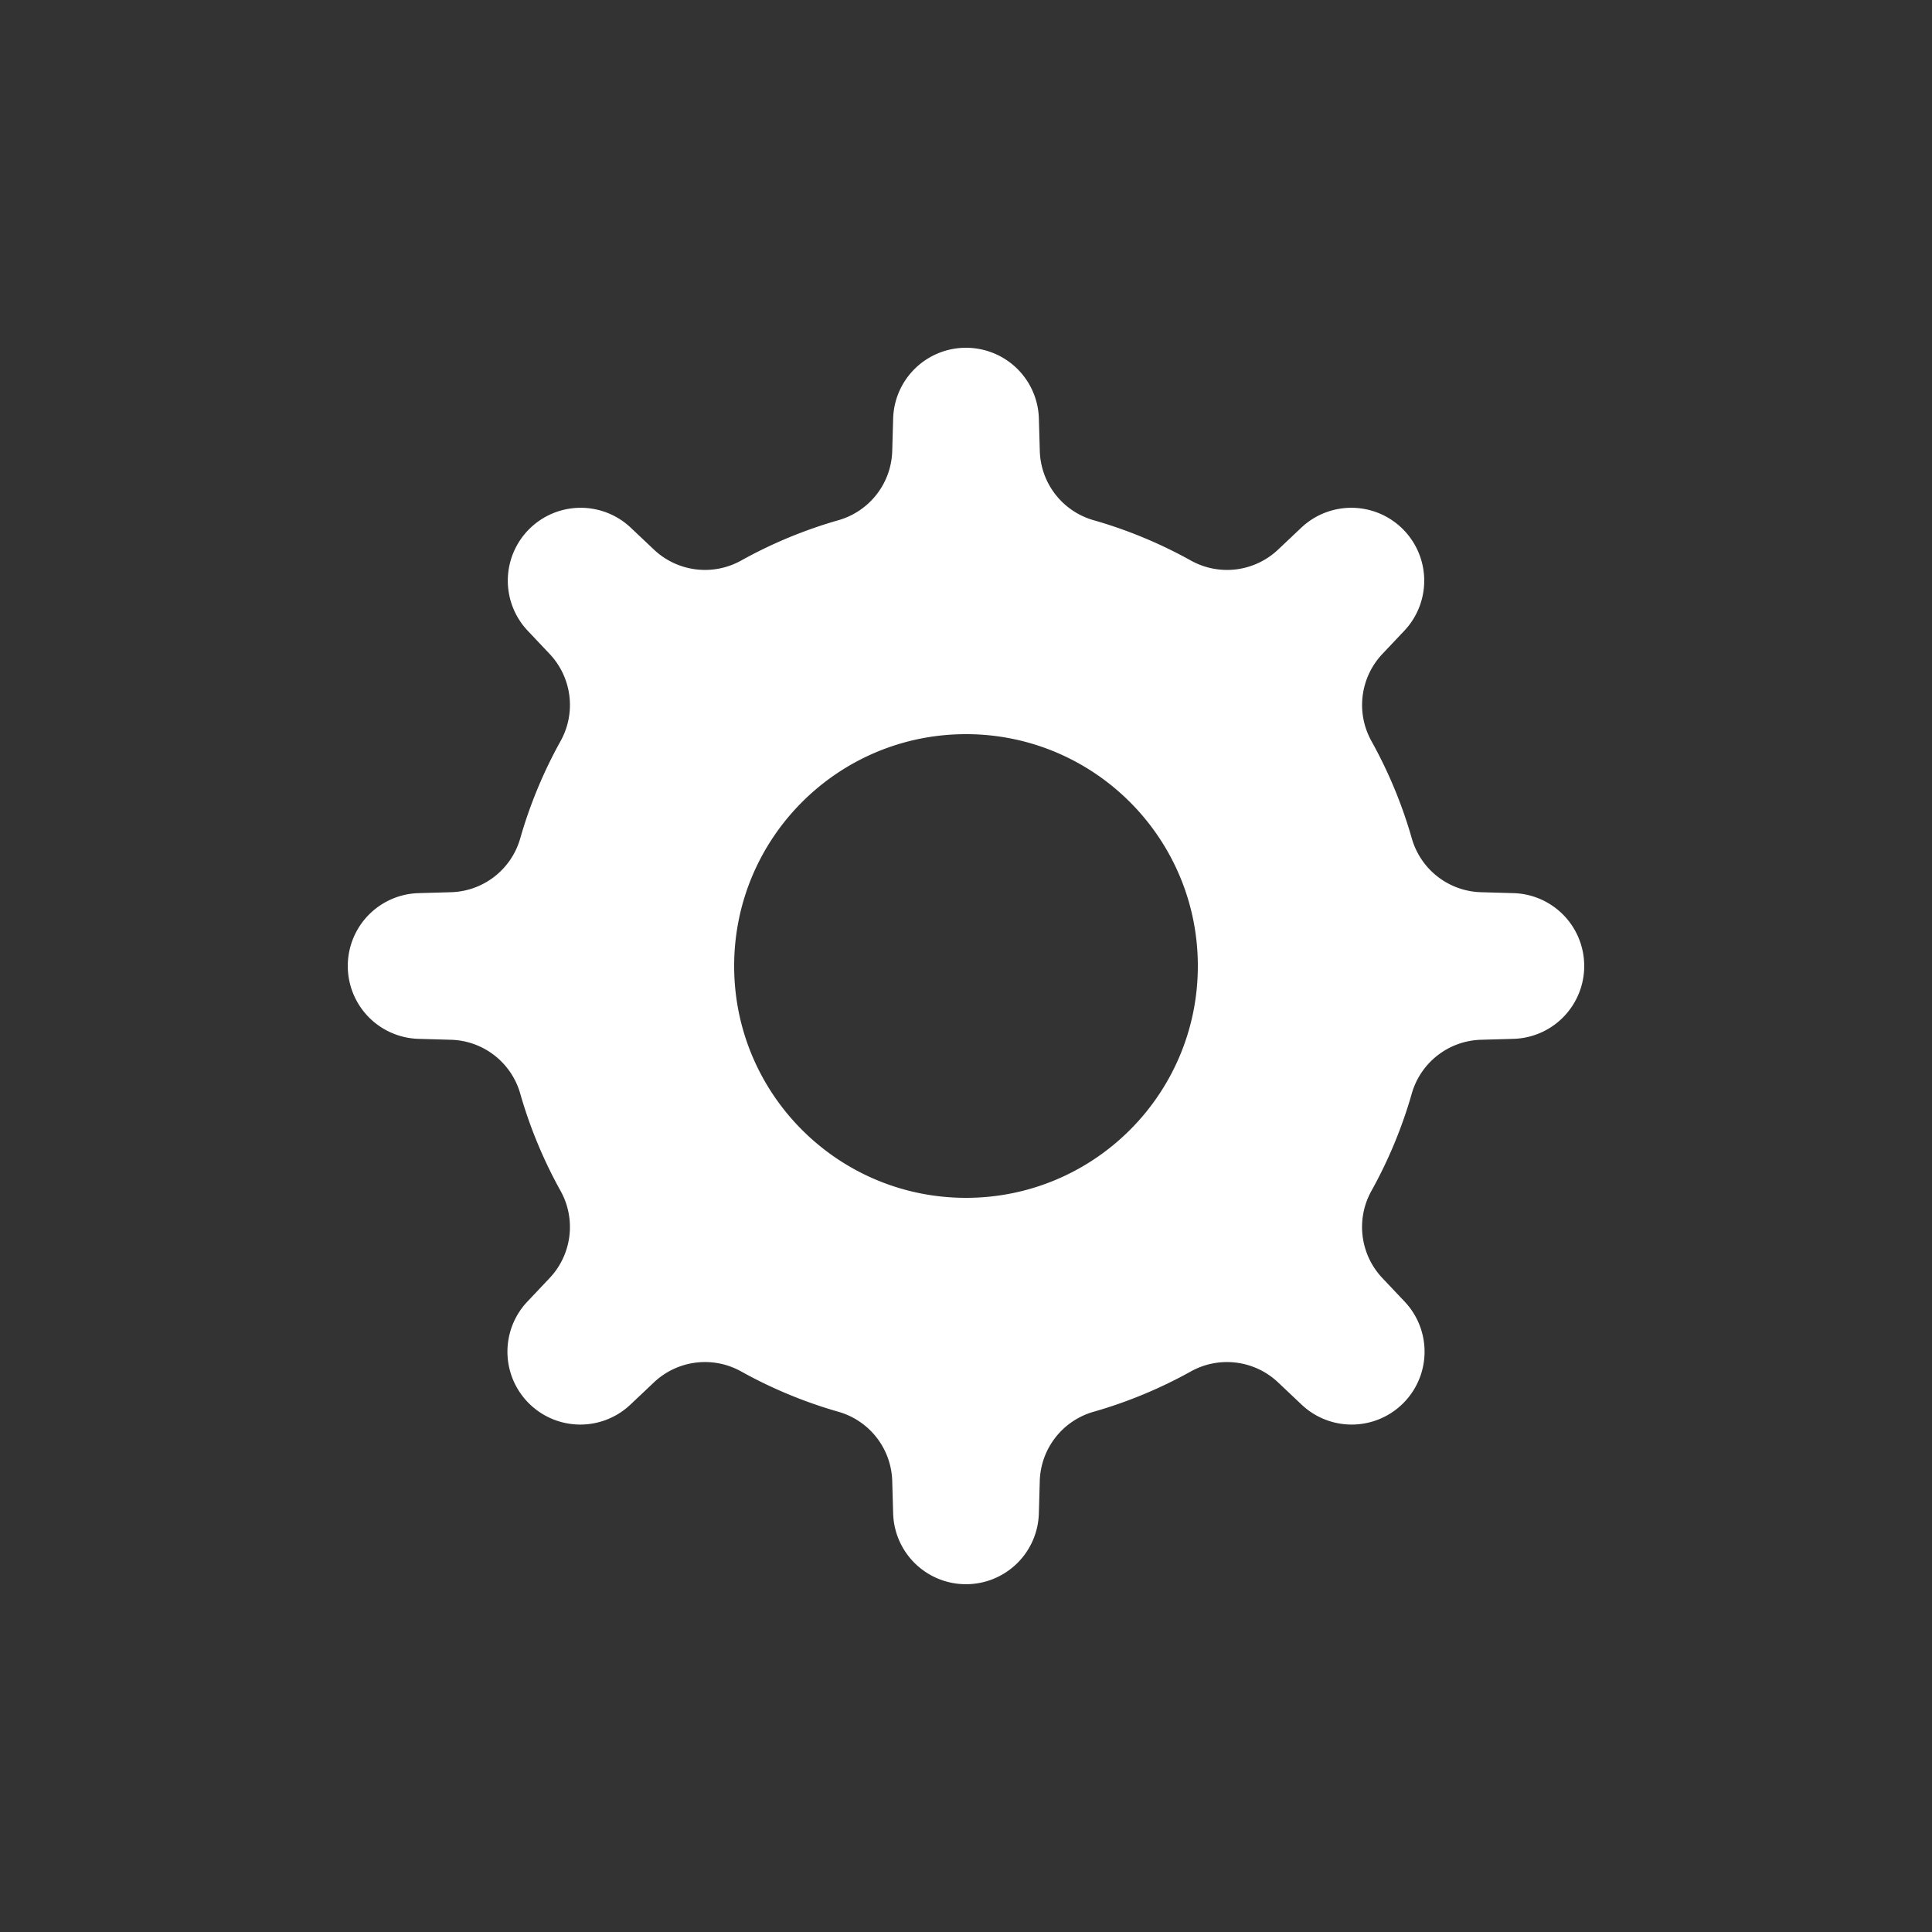 <?xml version="1.0" encoding="UTF-8" standalone="no"?>
<svg
   xmlns:d="https://loading.io/stock/"
   xmlns:dc="http://purl.org/dc/elements/1.1/"
   xmlns:cc="http://creativecommons.org/ns#"
   xmlns:rdf="http://www.w3.org/1999/02/22-rdf-syntax-ns#"
   xmlns:svg="http://www.w3.org/2000/svg"
   xmlns="http://www.w3.org/2000/svg"
   xmlns:sodipodi="http://sodipodi.sourceforge.net/DTD/sodipodi-0.dtd"
   xmlns:inkscape="http://www.inkscape.org/namespaces/inkscape"
   xml:space="preserve"
   viewBox="0 0 100 100"
   y="0"
   x="0"
   id="圖層_1"
   version="1.1"
   width="200px"
   height="200px"
   style="width:100%;height:100%;background-size:initial;background-repeat-y:initial;background-repeat-x:initial;background-position-y:initial;background-position-x:initial;background-origin:initial;background-color:initial;background-clip:initial;background-attachment:initial;animation-play-state:paused"
   sodipodi:docname="interlocking-gear-white.svg"
   inkscape:version="0.92.4 (5da689c313, 2019-01-14)"><rect x="0" y="0" width="100" height="100" fill="#333333" stroke="none"/><defs
     id="defs11" /><sodipodi:namedview
     pagecolor="#ffffff"
     bordercolor="#666666"
     borderopacity="1"
     objecttolerance="10"
     gridtolerance="10"
     guidetolerance="10"
     inkscape:pageopacity="0"
     inkscape:pageshadow="2"
     inkscape:window-width="640"
     inkscape:window-height="480"
     id="namedview9"
     showgrid="false"
     inkscape:zoom="1.18"
     inkscape:cx="100"
     inkscape:cy="100"
     inkscape:window-x="0"
     inkscape:window-y="0"
     inkscape:window-maximized="0"
     inkscape:current-layer="圖層_1" /><g
     class="ldl-scale"
     style="transform-origin:50% 50%;transform:rotate(0deg) scale(0.8, 0.8);animation-play-state:paused;fill:#ffffff"
     id="g6"><path
   fill="#333"
   d="M85.423 45.286l-2.103-.06a4.8 4.8 0 0 1-4.477-3.483 29.804 29.804 0 0 0-2.603-6.281 4.81 4.81 0 0 1 .694-5.645l1.437-1.521a4.716 4.716 0 0 0-6.666-6.666l-1.521 1.437a4.808 4.808 0 0 1-5.645.694 29.782 29.782 0 0 0-6.281-2.603 4.8 4.8 0 0 1-3.483-4.477l-.06-2.103a4.712 4.712 0 0 0-4.706-4.577h-.016a4.711 4.711 0 0 0-4.706 4.577l-.06 2.103a4.8 4.8 0 0 1-3.483 4.477 29.782 29.782 0 0 0-6.281 2.603 4.81 4.81 0 0 1-5.645-.694l-1.521-1.437a4.716 4.716 0 0 0-6.666 6.666l1.437 1.521a4.808 4.808 0 0 1 .694 5.645 29.782 29.782 0 0 0-2.603 6.281 4.8 4.8 0 0 1-4.477 3.483l-2.103.06a4.712 4.712 0 0 0-4.577 4.706v.015a4.712 4.712 0 0 0 4.577 4.706l2.103.06a4.8 4.8 0 0 1 4.477 3.483 29.804 29.804 0 0 0 2.603 6.281 4.81 4.81 0 0 1-.694 5.645l-1.437 1.521a4.715 4.715 0 0 0 6.666 6.666l1.521-1.437a4.808 4.808 0 0 1 5.645-.694 29.782 29.782 0 0 0 6.281 2.603 4.8 4.8 0 0 1 3.483 4.477l.06 2.103a4.712 4.712 0 0 0 4.706 4.577h.014a4.712 4.712 0 0 0 4.706-4.577l.06-2.103a4.8 4.8 0 0 1 3.483-4.477 29.782 29.782 0 0 0 6.281-2.603 4.81 4.81 0 0 1 5.645.694l1.521 1.437a4.715 4.715 0 0 0 6.666-6.666l-1.437-1.521a4.808 4.808 0 0 1-.694-5.645 29.782 29.782 0 0 0 2.603-6.281 4.8 4.8 0 0 1 4.477-3.483l2.103-.06a4.712 4.712 0 0 0 4.577-4.706v-.014a4.71 4.71 0 0 0-4.575-4.707zM50 65c-8.284 0-15-6.716-15-15 0-8.284 6.716-15 15-15s15 6.716 15 15c0 8.284-6.716 15-15 15z"
   data-darkreader-inline-fill=""
   style="fill:#ffffff;animation-play-state:paused"
   id="path2" />
</g><!-- generated by https://loading.io/ --></svg>